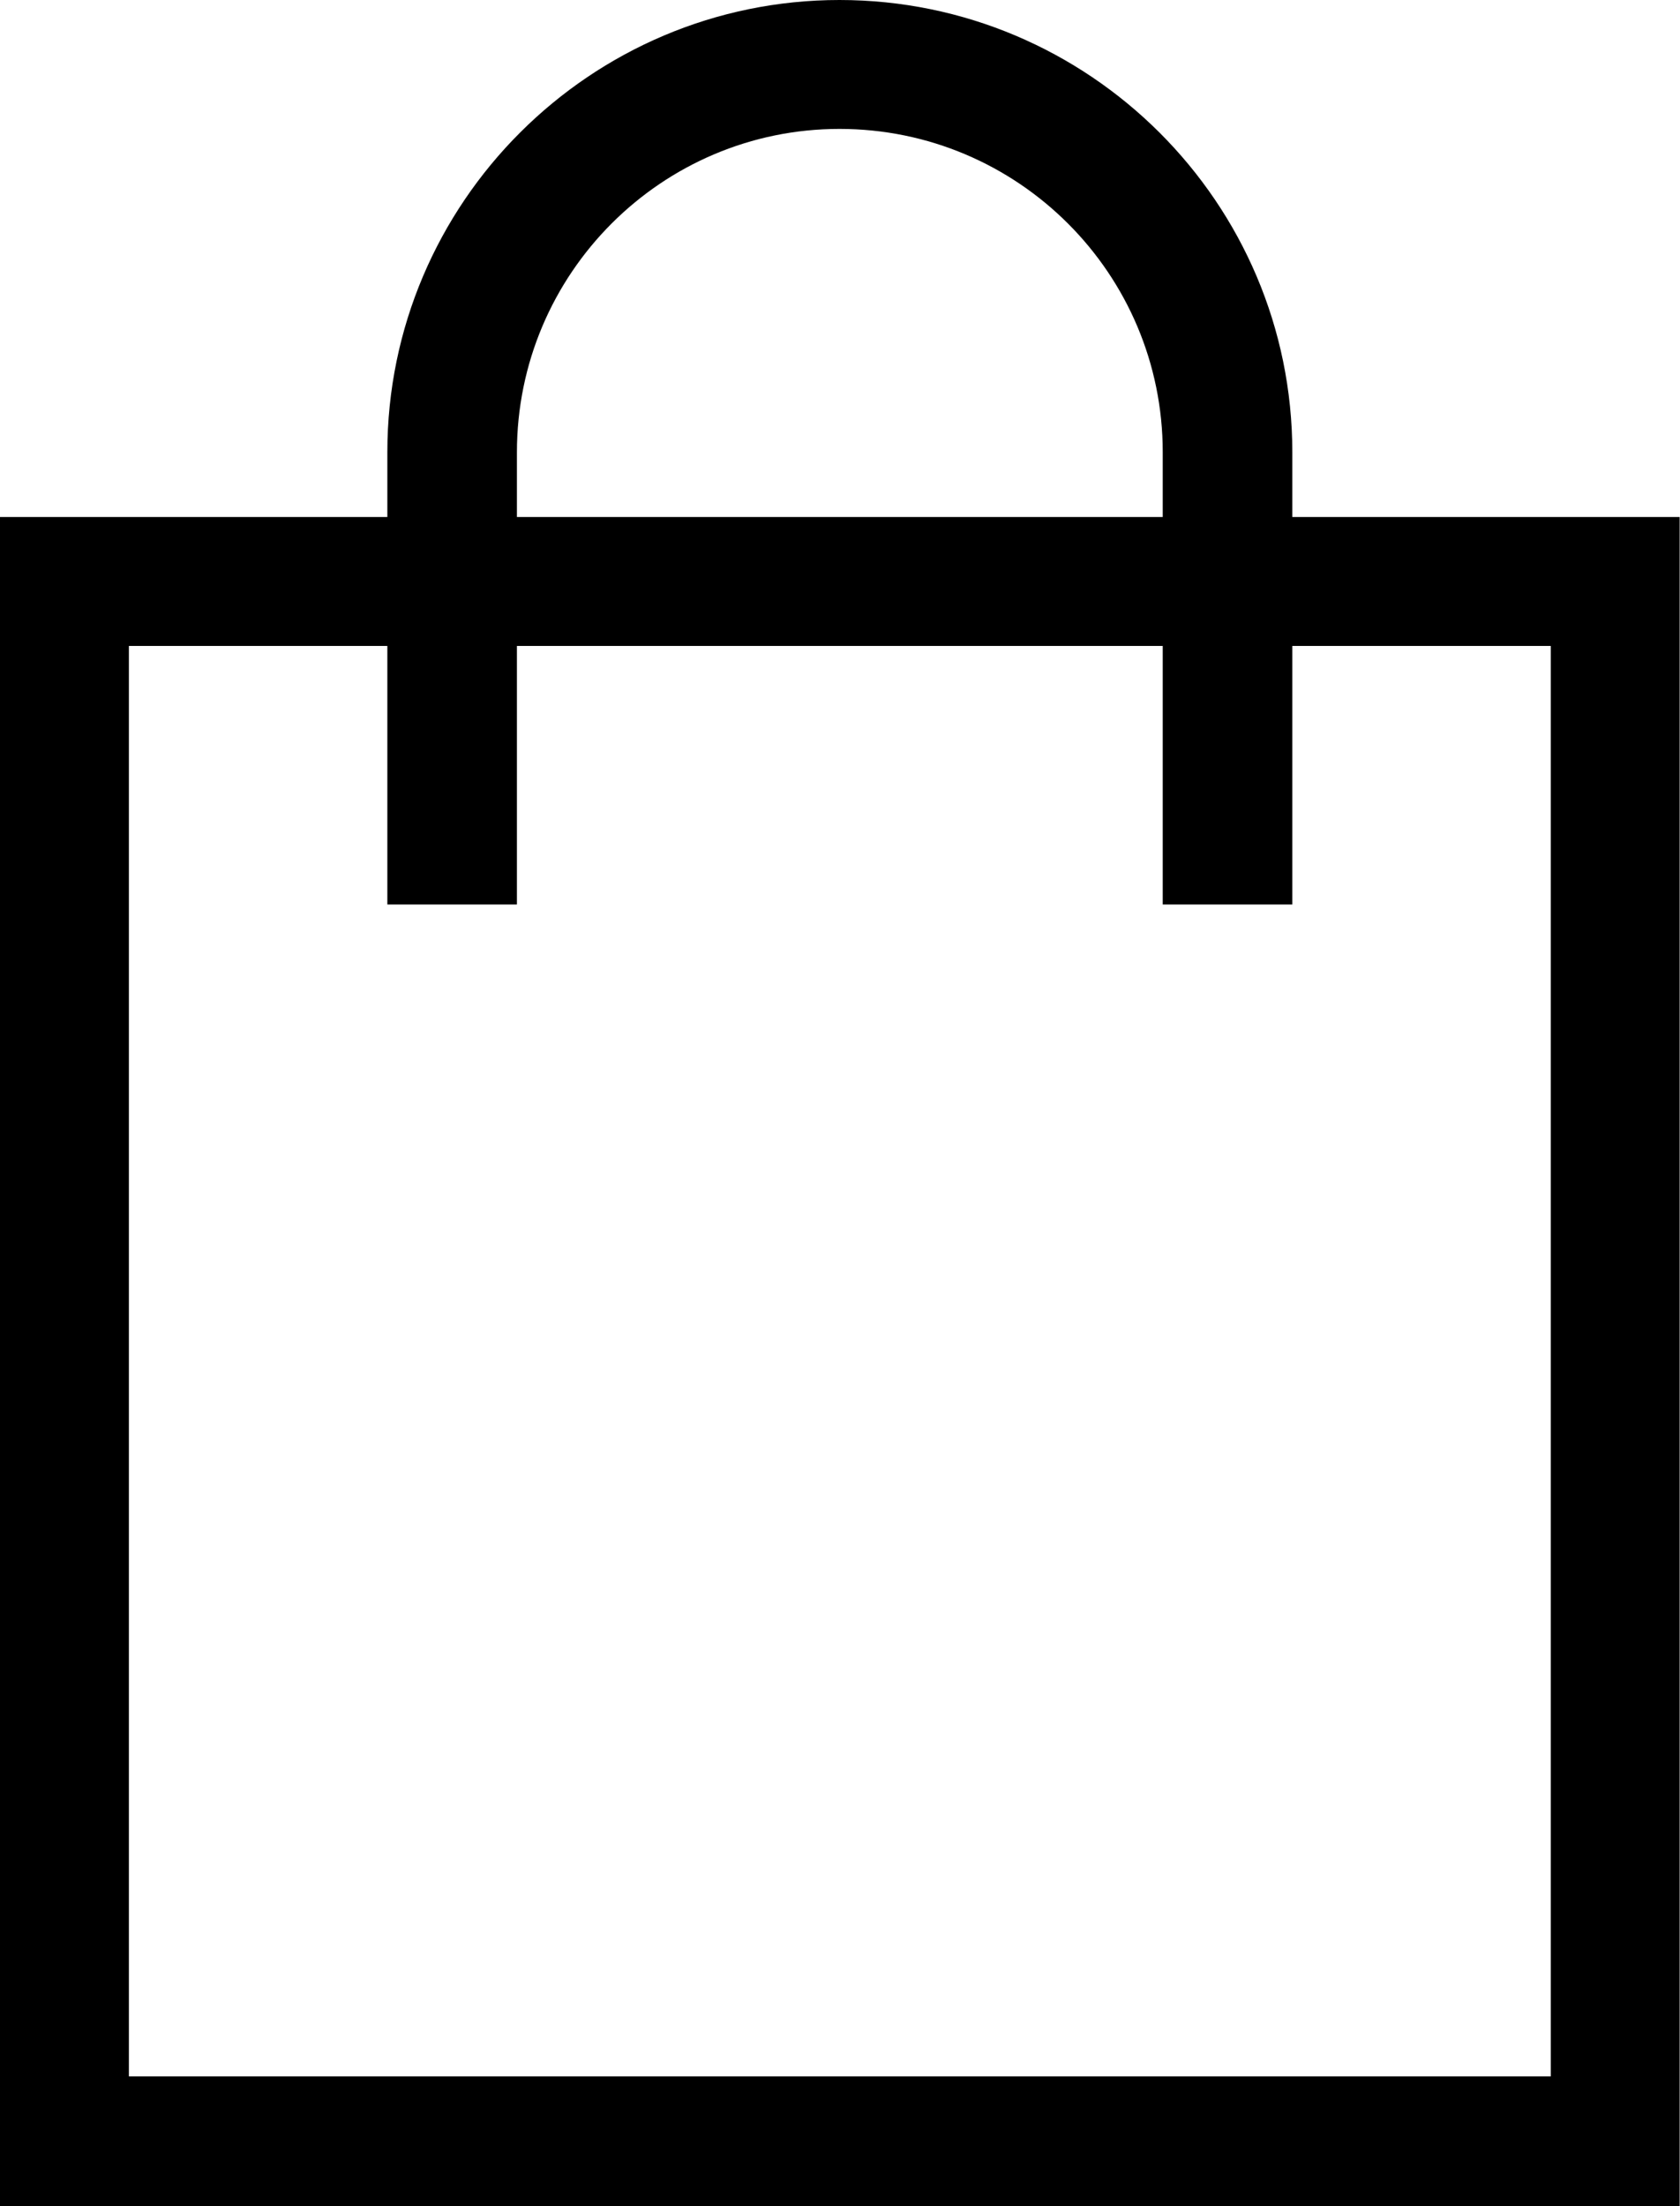 <svg width="24.375" height="32" viewBox="0 0 24.375 32" fill="none" xmlns="http://www.w3.org/2000/svg" xmlns:xlink="http://www.w3.org/1999/xlink">
	<desc>
			Created with Pixso.
	</desc>
	<defs/>
	<path id="Vector" d="M12.18 0C8.57 0 5.62 2.94 5.62 6.56L5.62 7.5L0 7.5L0 32L24.37 32L24.37 7.5L18.75 7.5L18.75 6.56C18.75 2.94 15.8 0 12.18 0ZM7.5 6.56C7.5 3.97 9.6 1.87 12.18 1.87C14.77 1.87 16.87 3.97 16.87 6.56L16.87 7.5L7.5 7.5L7.5 6.56ZM22.5 9.37L22.5 30.12L1.87 30.12L1.87 9.37L5.62 9.37L5.62 13.12L7.5 13.12L7.5 9.37L16.87 9.37L16.87 13.12L18.75 13.12L18.75 9.37L22.5 9.37Z" fill="#000000" fill-opacity="1" fill-rule="nonzero"/>
</svg>
